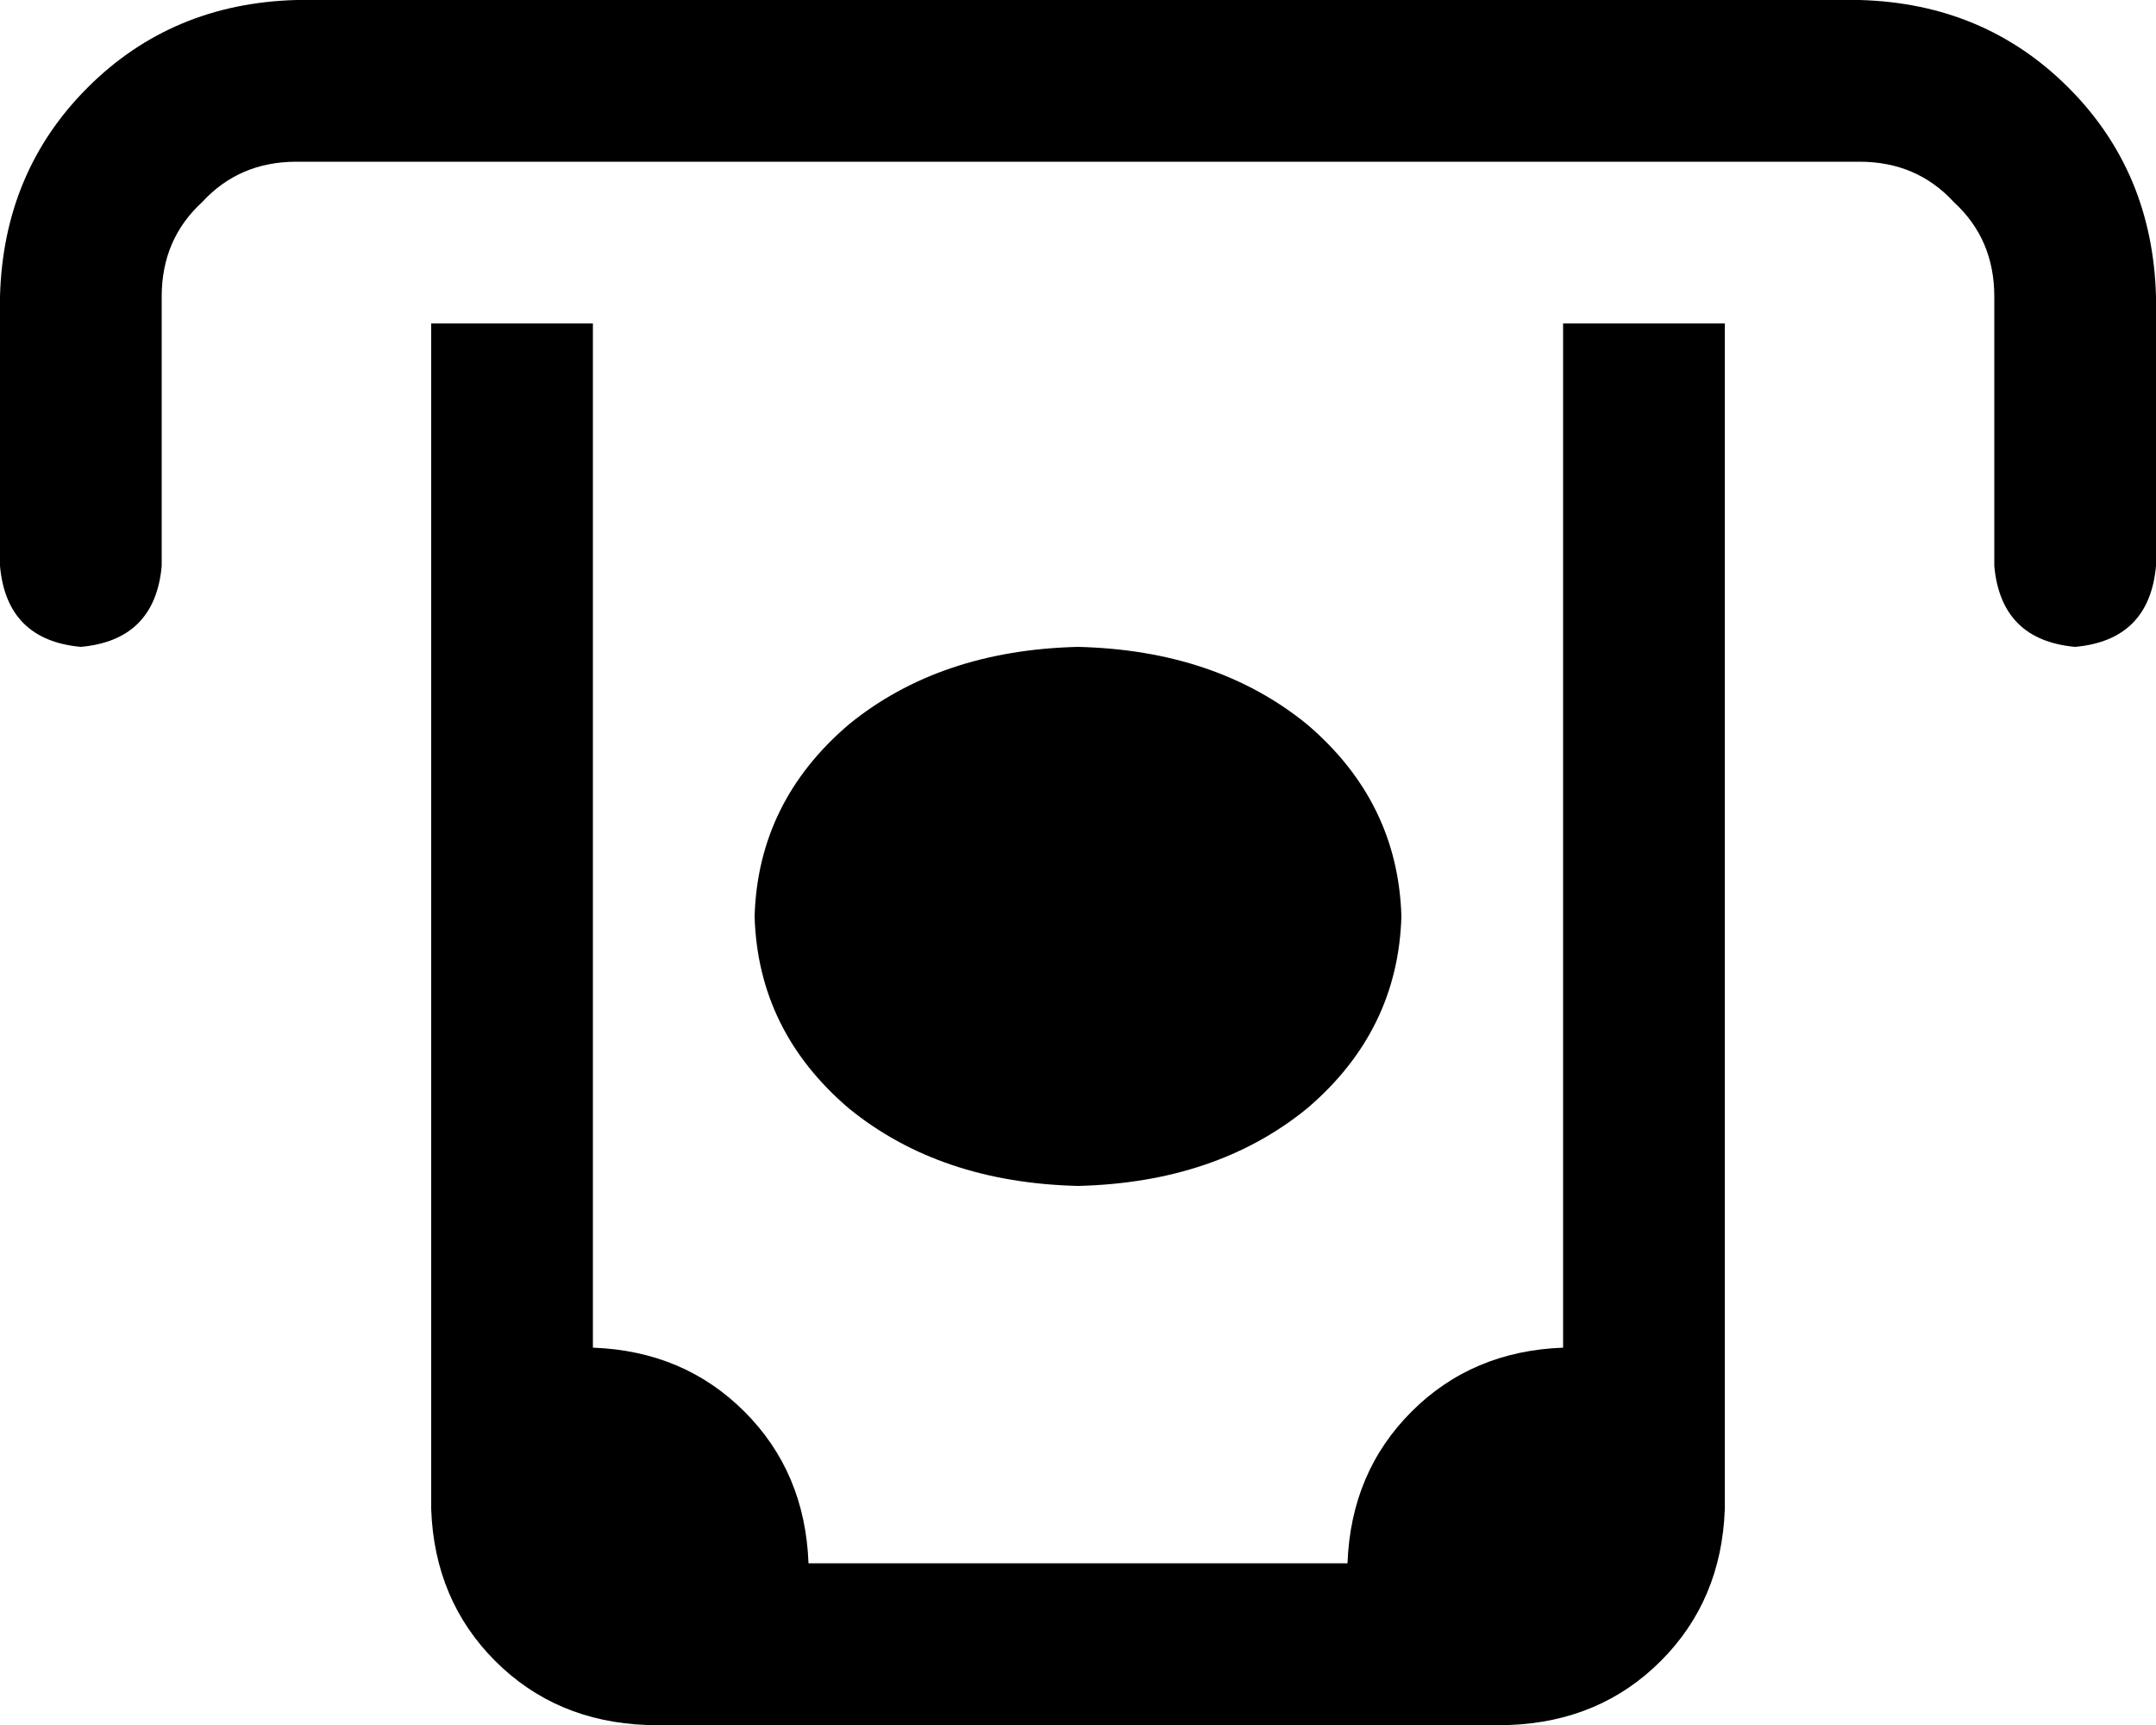 <svg viewBox="0 0 640 512">
  <path
    d="M 48 88 L 48 168 Q 46 190 24 192 Q 2 190 0 168 L 0 88 Q 1 51 26 26 Q 51 1 88 0 L 552 0 Q 589 1 614 26 Q 639 51 640 88 L 640 168 Q 638 190 616 192 Q 594 190 592 168 L 592 88 Q 592 71 580 60 Q 569 48 552 48 L 88 48 Q 71 48 60 60 Q 48 71 48 88 L 48 88 Z M 464 96 L 512 96 L 512 448 Q 511 475 493 493 Q 475 511 448 512 L 192 512 Q 165 511 147 493 Q 129 475 128 448 L 128 96 L 176 96 L 176 400 Q 203 401 221 419 Q 239 437 240 464 L 400 464 Q 401 437 419 419 Q 437 401 464 400 L 464 96 L 464 96 Z M 320 352 Q 279 351 252 329 L 252 329 Q 225 306 224 272 Q 225 238 252 215 Q 279 193 320 192 Q 361 193 388 215 Q 415 238 416 272 Q 415 306 388 329 Q 361 351 320 352 L 320 352 Z"
  />
</svg>